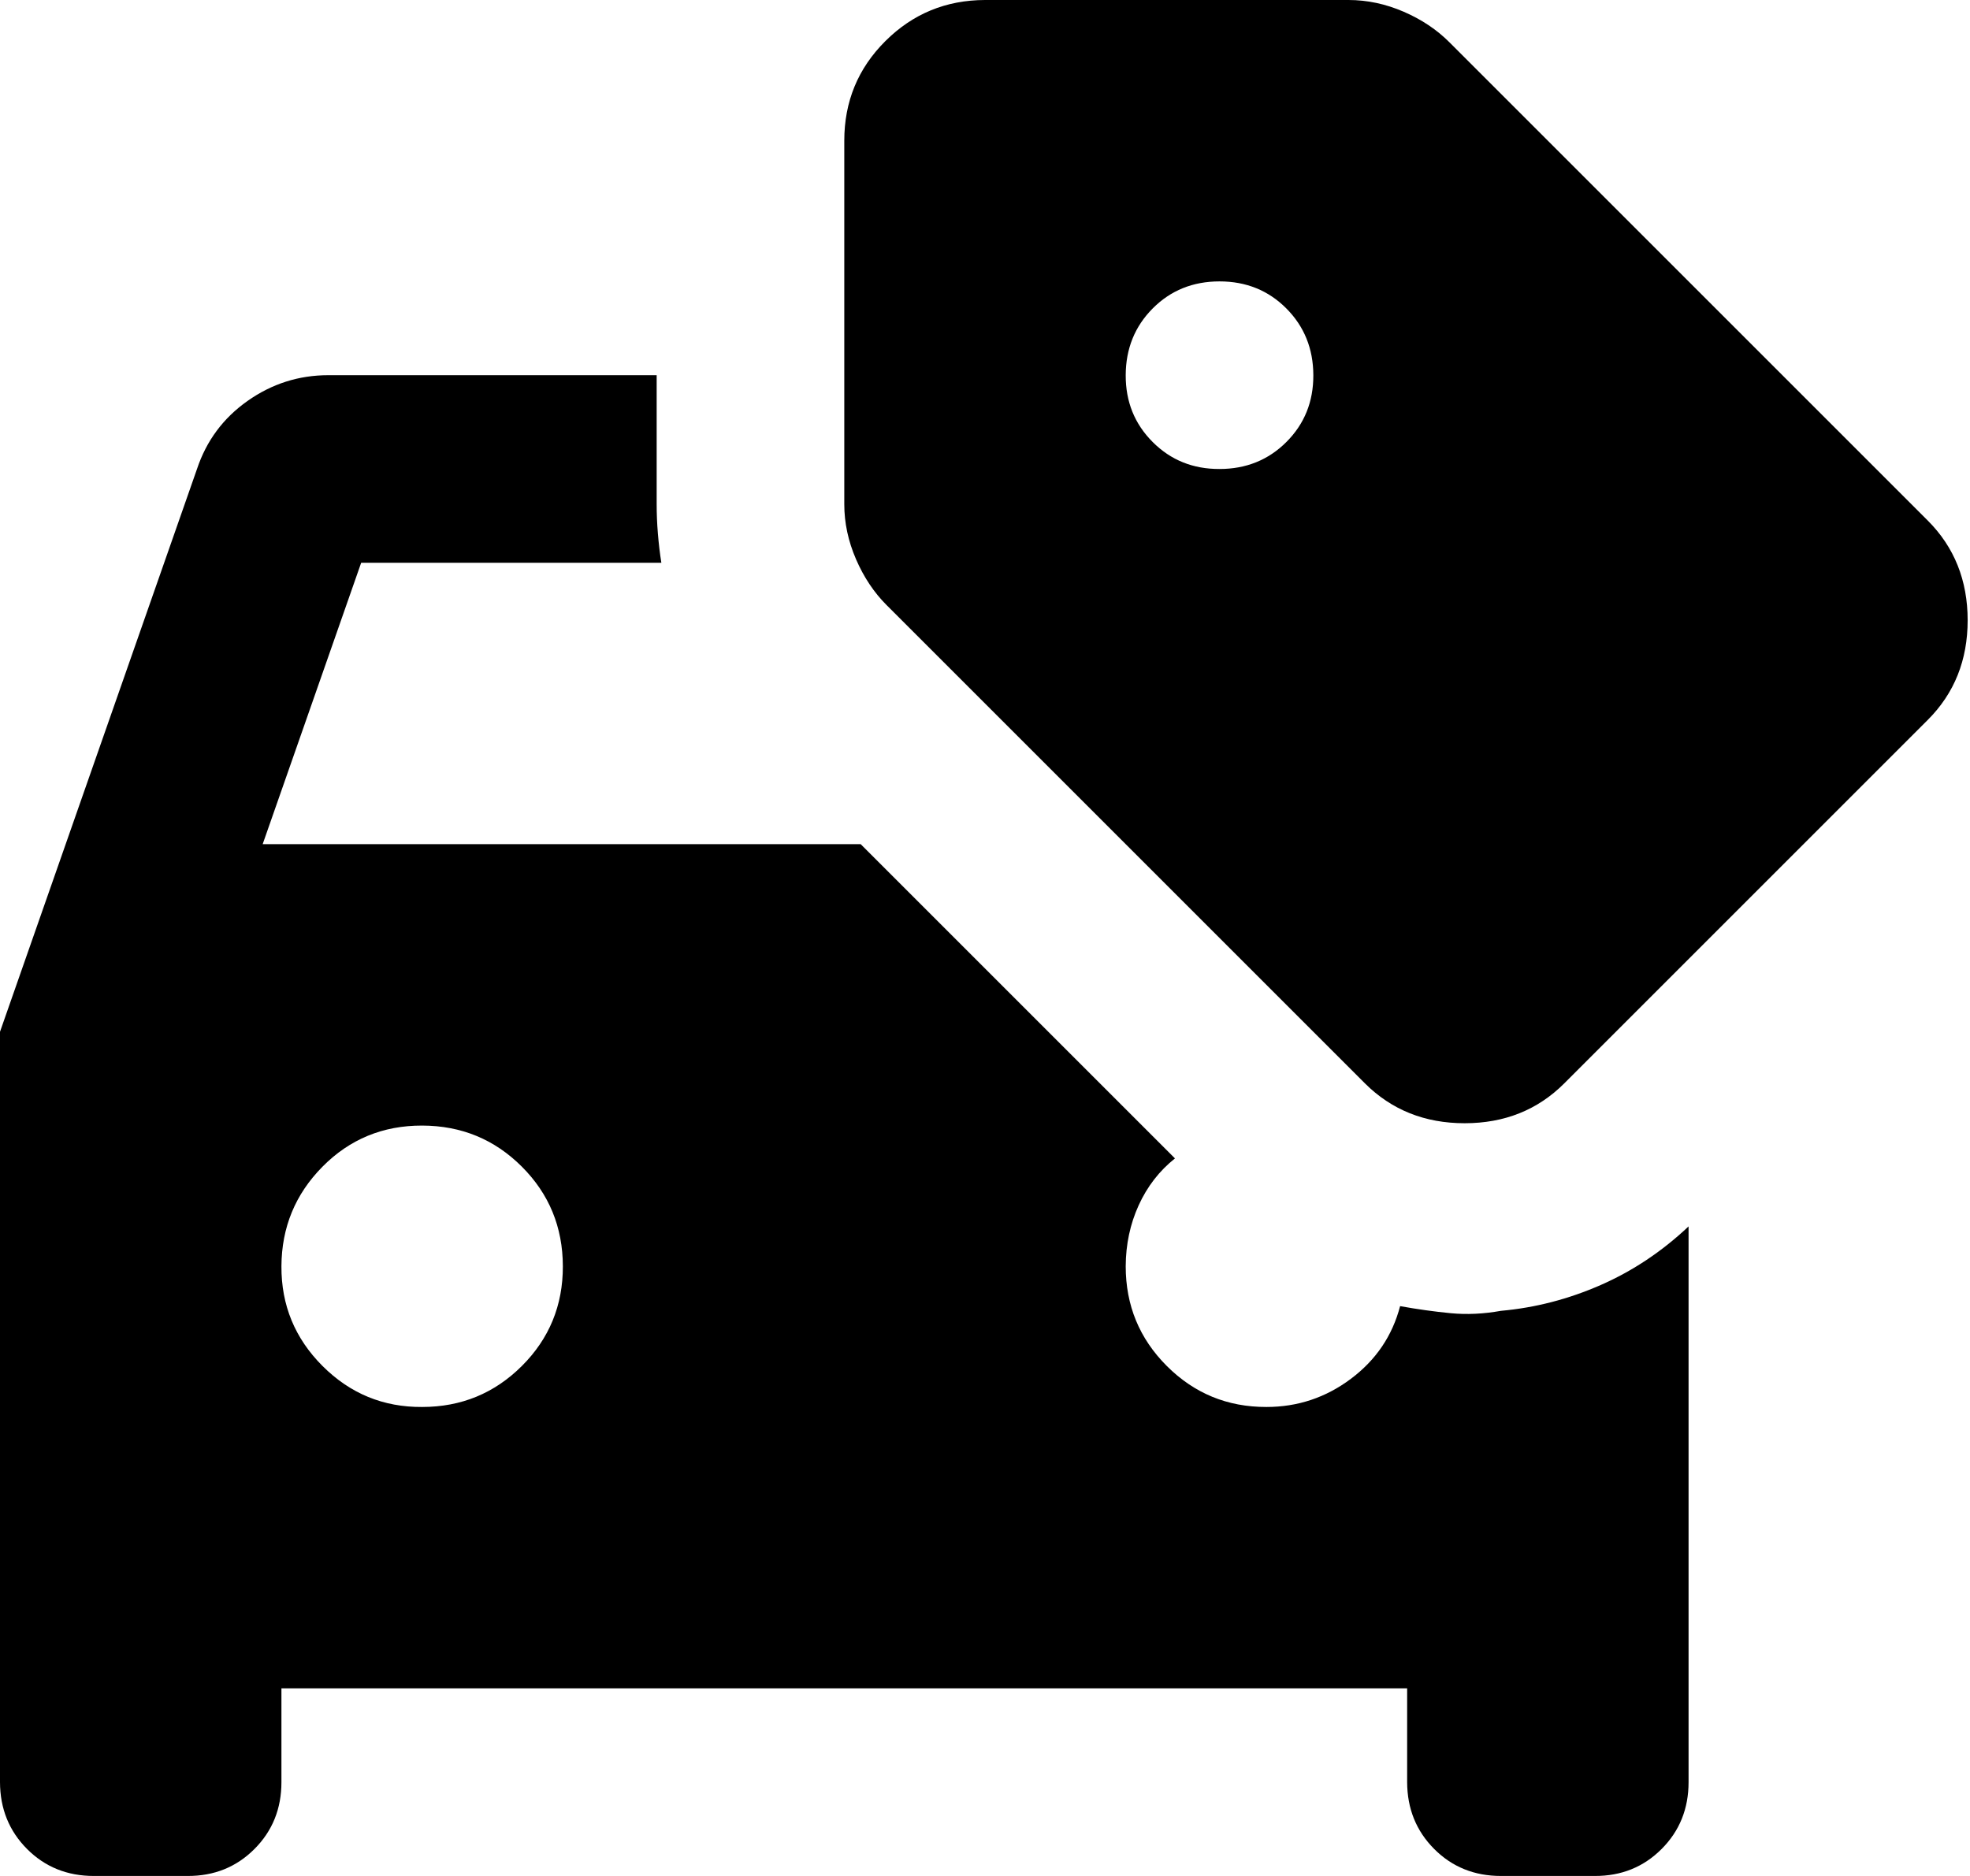 <svg width="21" height="20" viewBox="0 0 21 20" fill="none" xmlns="http://www.w3.org/2000/svg">
<path d="M1 20C0.717 20 0.479 19.904 0.288 19.712C0.097 19.52 0.001 19.283 0 19V11L2.1 5C2.2 4.7 2.379 4.458 2.638 4.275C2.897 4.092 3.184 4 3.5 4H7V5.375C7 5.475 7.004 5.579 7.013 5.688C7.022 5.797 7.034 5.901 7.05 6H3.85L2.8 9H9.175L12.525 12.35C12.358 12.483 12.229 12.65 12.138 12.85C12.047 13.05 12.001 13.267 12 13.5C12 13.917 12.146 14.271 12.438 14.563C12.73 14.855 13.084 15.001 13.5 15C13.833 15 14.133 14.9 14.4 14.7C14.667 14.5 14.842 14.242 14.925 13.925C15.108 13.958 15.287 13.983 15.462 14C15.637 14.017 15.816 14.008 16 13.975C16.367 13.942 16.721 13.85 17.063 13.7C17.405 13.55 17.717 13.342 18 13.075V19C18 19.283 17.904 19.521 17.712 19.713C17.52 19.905 17.283 20.001 17 20H16C15.717 20 15.479 19.904 15.288 19.712C15.097 19.52 15.001 19.283 15 19V18H3V19C3 19.283 2.904 19.521 2.712 19.713C2.52 19.905 2.283 20.001 2 20H1ZM4.5 15C4.917 15 5.271 14.854 5.563 14.563C5.855 14.272 6.001 13.917 6 13.5C5.999 13.083 5.854 12.729 5.563 12.438C5.272 12.147 4.918 12.001 4.5 12C4.082 11.999 3.728 12.145 3.438 12.438C3.148 12.731 3.002 13.085 3 13.5C2.998 13.915 3.144 14.269 3.438 14.563C3.732 14.857 4.086 15.003 4.5 15ZM14.55 11.55L9.45 6.45C9.317 6.317 9.208 6.154 9.125 5.962C9.042 5.77 9 5.575 9 5.376V1.5C9 1.083 9.146 0.729 9.438 0.438C9.73 0.147 10.084 0.001 10.5 0H14.375C14.575 0 14.771 0.042 14.963 0.125C15.155 0.208 15.317 0.317 15.45 0.45L20.55 5.55C20.833 5.833 20.975 6.188 20.975 6.613C20.975 7.038 20.833 7.392 20.55 7.675L16.675 11.55C16.392 11.833 16.038 11.975 15.613 11.975C15.188 11.975 14.834 11.833 14.55 11.55ZM13 5C13.283 5 13.521 4.904 13.713 4.712C13.905 4.52 14.001 4.283 14 4C13.999 3.717 13.903 3.48 13.712 3.288C13.521 3.096 13.283 3 13 3C12.717 3 12.479 3.096 12.288 3.288C12.097 3.48 12.001 3.717 12 4C11.999 4.283 12.095 4.52 12.288 4.713C12.481 4.906 12.718 5.001 13 5Z" fill="black"/>
</svg>
